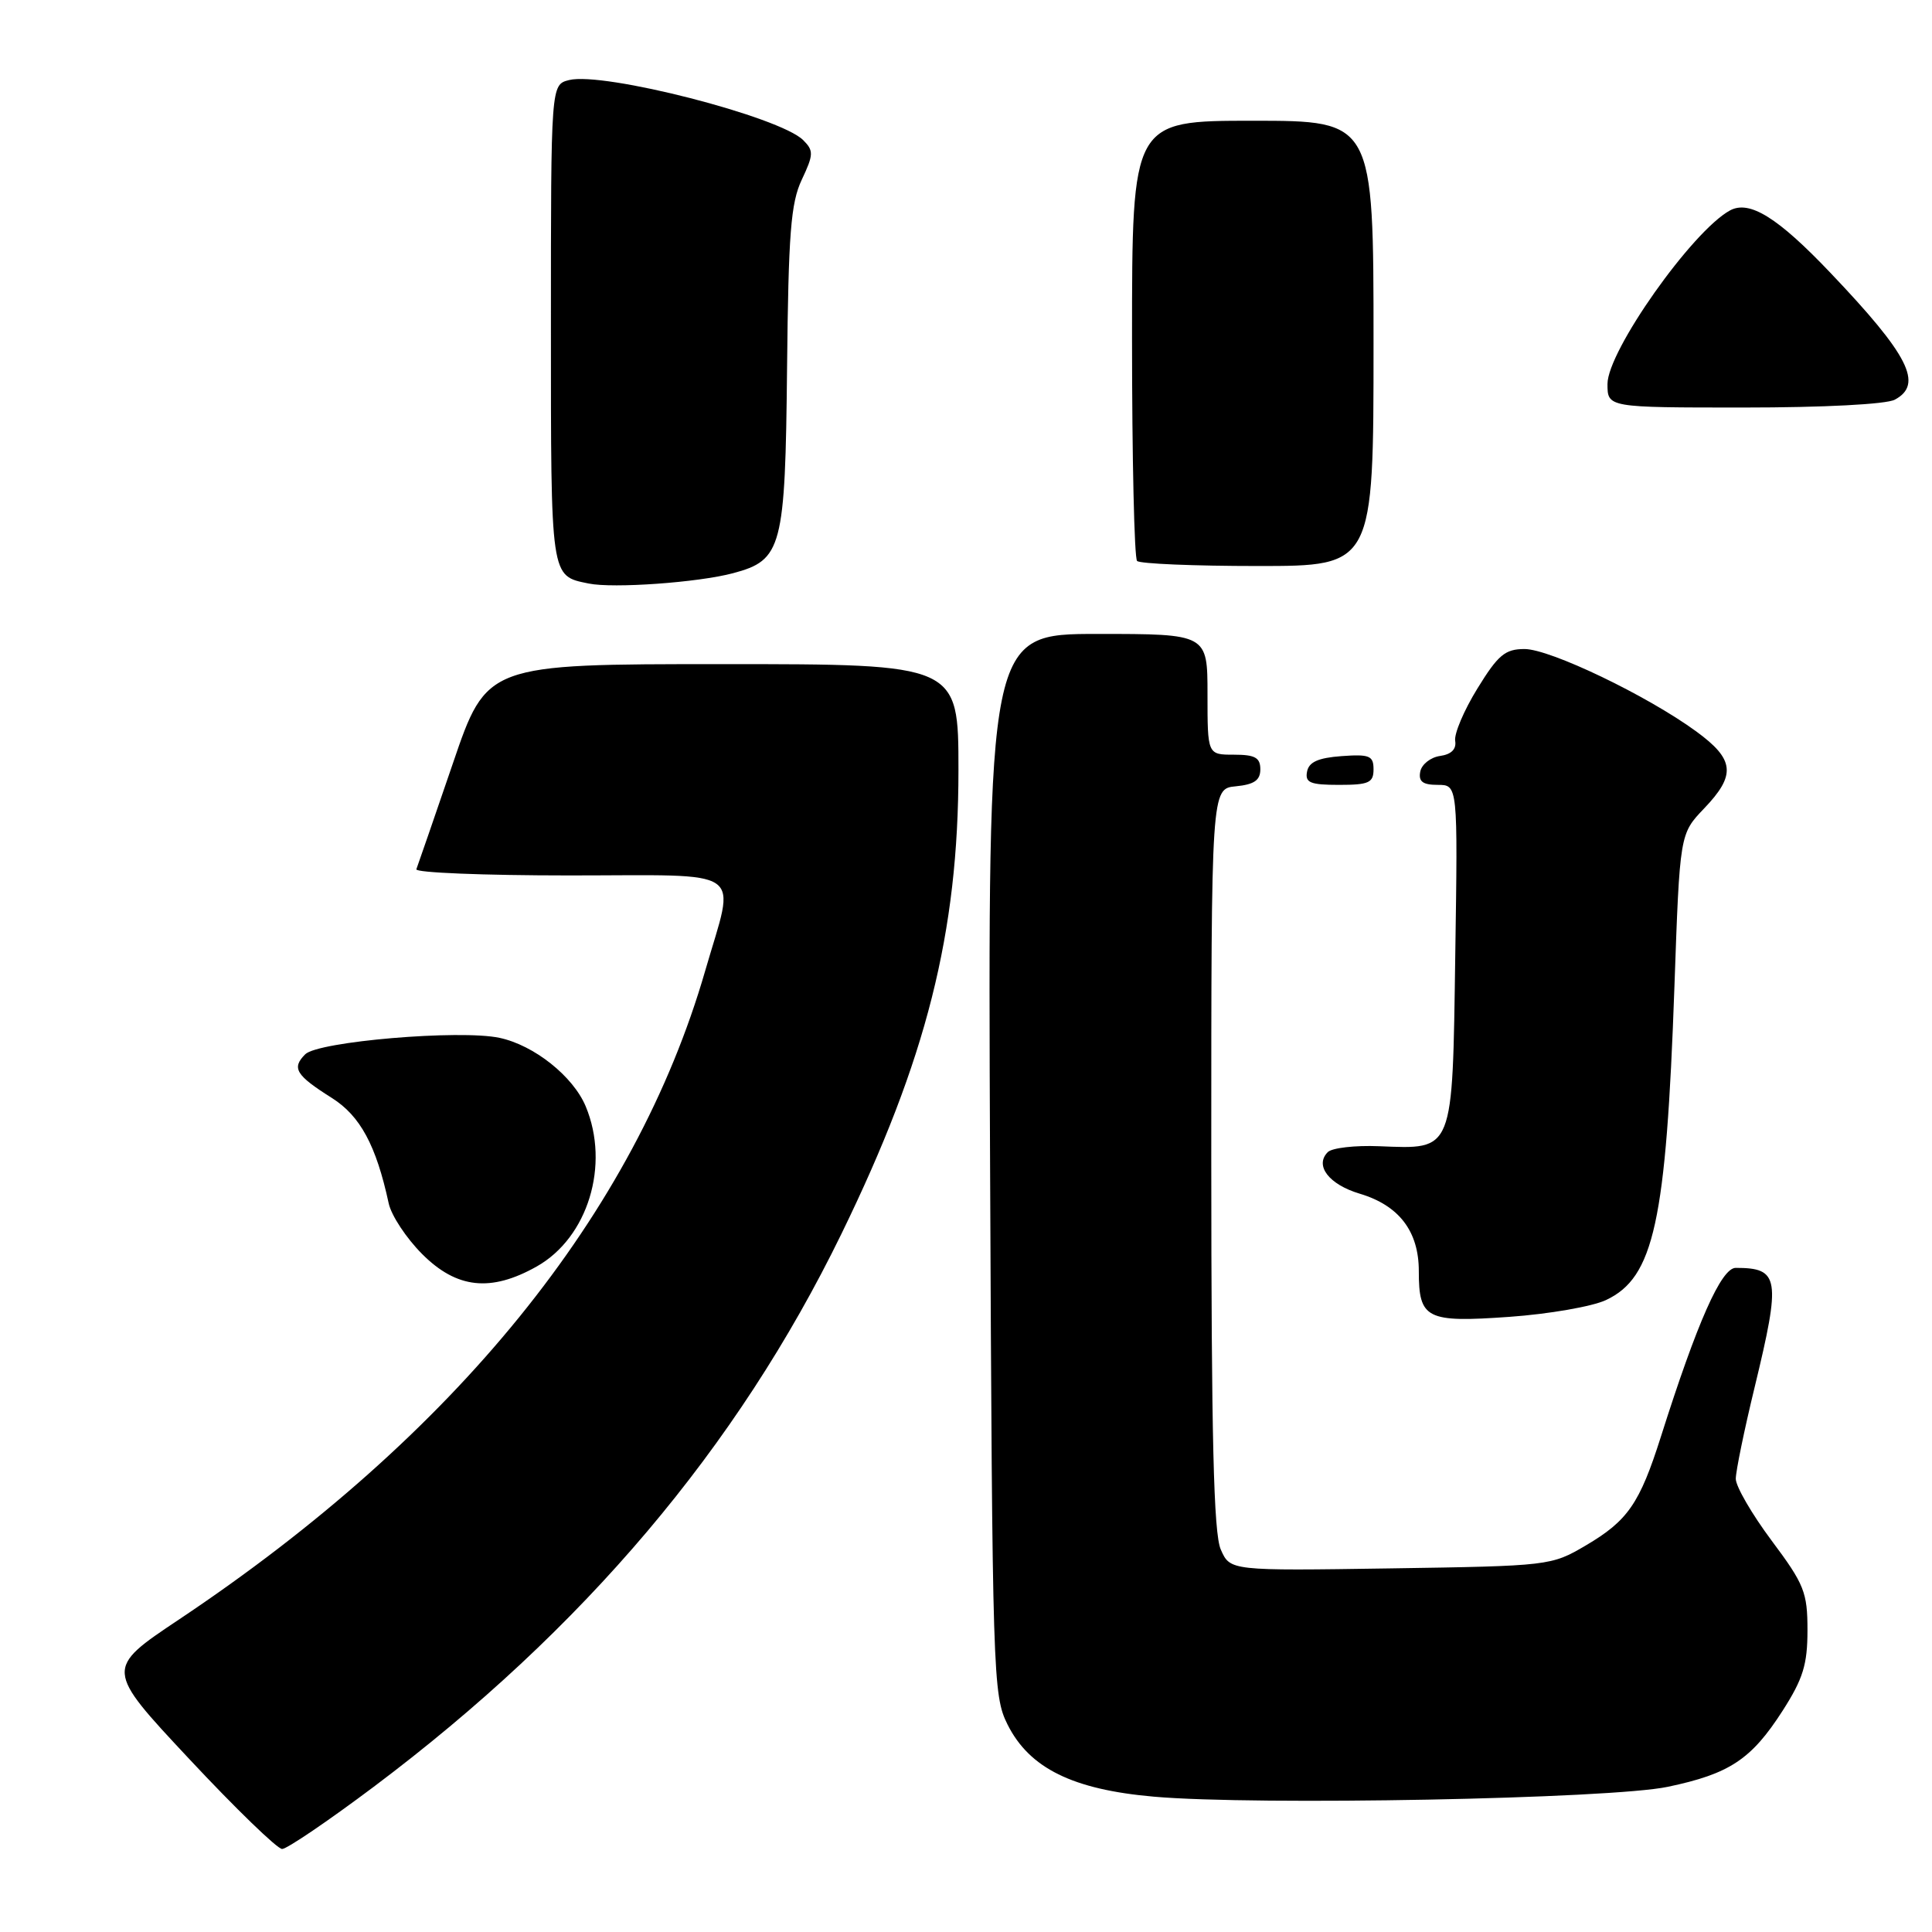 <?xml version="1.0" encoding="UTF-8" standalone="no"?>
<!DOCTYPE svg PUBLIC "-//W3C//DTD SVG 1.1//EN" "http://www.w3.org/Graphics/SVG/1.1/DTD/svg11.dtd" >
<svg xmlns="http://www.w3.org/2000/svg" xmlns:xlink="http://www.w3.org/1999/xlink" version="1.1" viewBox="0 0 256 256">
 <g >
 <path fill="currentColor"
d=" M 49.52 236.76 C 77.34 215.87 97.68 191.83 111.49 163.50 C 122.76 140.40 127.00 123.59 127.00 102.04 C 127.00 88.00 127.00 88.00 95.75 88.00 C 64.49 88.00 64.49 88.00 60.00 101.18 C 57.52 108.42 55.35 114.72 55.17 115.18 C 54.98 115.63 64.10 116.00 75.42 116.00 C 99.32 116.00 97.47 114.70 93.44 128.64 C 84.15 160.77 60.33 190.14 23.72 214.59 C 13.91 221.14 13.91 221.14 25.07 233.07 C 31.20 239.63 36.75 245.00 37.38 245.00 C 38.02 245.00 43.48 241.29 49.52 236.76 Z  M 221.00 236.76 C 229.19 235.04 232.06 233.13 236.20 226.69 C 238.91 222.46 239.50 220.57 239.50 216.02 C 239.50 210.99 239.08 209.93 234.75 204.14 C 232.14 200.64 230.00 196.96 230.00 195.95 C 230.00 194.95 231.12 189.49 232.50 183.81 C 236.00 169.35 235.79 168.00 229.99 168.00 C 228.08 168.00 224.89 175.19 220.08 190.36 C 217.26 199.24 215.70 201.50 210.11 204.79 C 205.55 207.47 205.29 207.50 184.25 207.82 C 163.00 208.14 163.00 208.14 161.76 205.32 C 160.81 203.19 160.51 190.49 160.50 153.50 C 160.50 104.50 160.50 104.50 163.75 104.19 C 166.19 103.95 167.00 103.39 167.00 101.94 C 167.00 100.39 166.30 100.00 163.50 100.00 C 160.00 100.00 160.00 100.00 160.00 92.00 C 160.00 84.00 160.00 84.00 145.44 84.00 C 130.89 84.00 130.89 84.00 131.19 154.25 C 131.49 222.17 131.57 224.63 133.50 228.50 C 136.40 234.30 142.14 237.13 152.91 238.07 C 166.47 239.26 213.45 238.36 221.00 236.76 Z  M 212.79 172.27 C 219.16 169.29 220.77 161.92 221.87 130.74 C 222.58 110.50 222.58 110.50 225.79 107.14 C 230.06 102.68 229.86 100.64 224.75 96.91 C 218.24 92.16 205.40 86.00 202.01 86.00 C 199.43 86.00 198.50 86.78 195.76 91.24 C 193.98 94.13 192.66 97.24 192.82 98.17 C 193.00 99.27 192.31 99.96 190.81 100.17 C 189.55 100.35 188.37 101.29 188.19 102.25 C 187.94 103.56 188.52 104.00 190.51 104.00 C 193.17 104.00 193.17 104.00 192.83 126.58 C 192.45 152.88 192.69 152.27 182.73 151.88 C 179.55 151.75 176.50 152.10 175.94 152.66 C 174.16 154.44 176.09 156.95 180.17 158.17 C 185.39 159.73 188.00 163.16 188.00 168.43 C 188.00 174.77 188.99 175.27 200.00 174.49 C 205.22 174.12 210.98 173.12 212.79 172.27 Z  M 71.11 167.82 C 77.90 164.00 80.85 154.37 77.61 146.60 C 75.94 142.61 70.76 138.49 66.19 137.52 C 60.94 136.40 42.14 138.00 40.44 139.70 C 38.62 141.53 39.19 142.47 43.98 145.49 C 47.73 147.86 49.84 151.76 51.50 159.43 C 51.84 161.05 53.85 164.08 55.95 166.18 C 60.52 170.75 65.03 171.24 71.11 167.82 Z  M 182.00 101.94 C 182.00 100.14 181.47 99.92 177.76 100.19 C 174.66 100.42 173.43 100.97 173.19 102.25 C 172.91 103.71 173.61 104.00 177.43 104.00 C 181.38 104.00 182.00 103.72 182.00 101.94 Z  M 97.14 75.95 C 103.63 74.22 104.05 72.63 104.29 48.73 C 104.47 30.95 104.78 26.90 106.24 23.81 C 107.81 20.48 107.83 19.97 106.43 18.57 C 103.33 15.47 79.95 9.47 75.40 10.61 C 73.00 11.22 73.00 11.22 73.00 42.99 C 73.00 76.85 72.92 76.28 78.00 77.32 C 81.25 77.99 92.49 77.19 97.14 75.95 Z  M 182.00 45.50 C 182.00 16.00 182.00 16.00 166.00 16.00 C 150.00 16.00 150.00 16.00 150.00 44.83 C 150.00 60.69 150.30 73.97 150.67 74.33 C 151.03 74.70 158.23 75.00 166.67 75.00 C 182.00 75.00 182.00 75.00 182.00 45.50 Z  M 251.07 52.96 C 254.89 50.92 252.94 47.07 242.54 36.15 C 235.57 28.82 231.82 26.49 229.24 27.88 C 224.24 30.59 213.00 46.51 213.00 50.88 C 213.00 54.00 213.00 54.00 231.07 54.00 C 241.61 54.00 249.94 53.57 251.07 52.96 Z "/>
</g>
</svg>